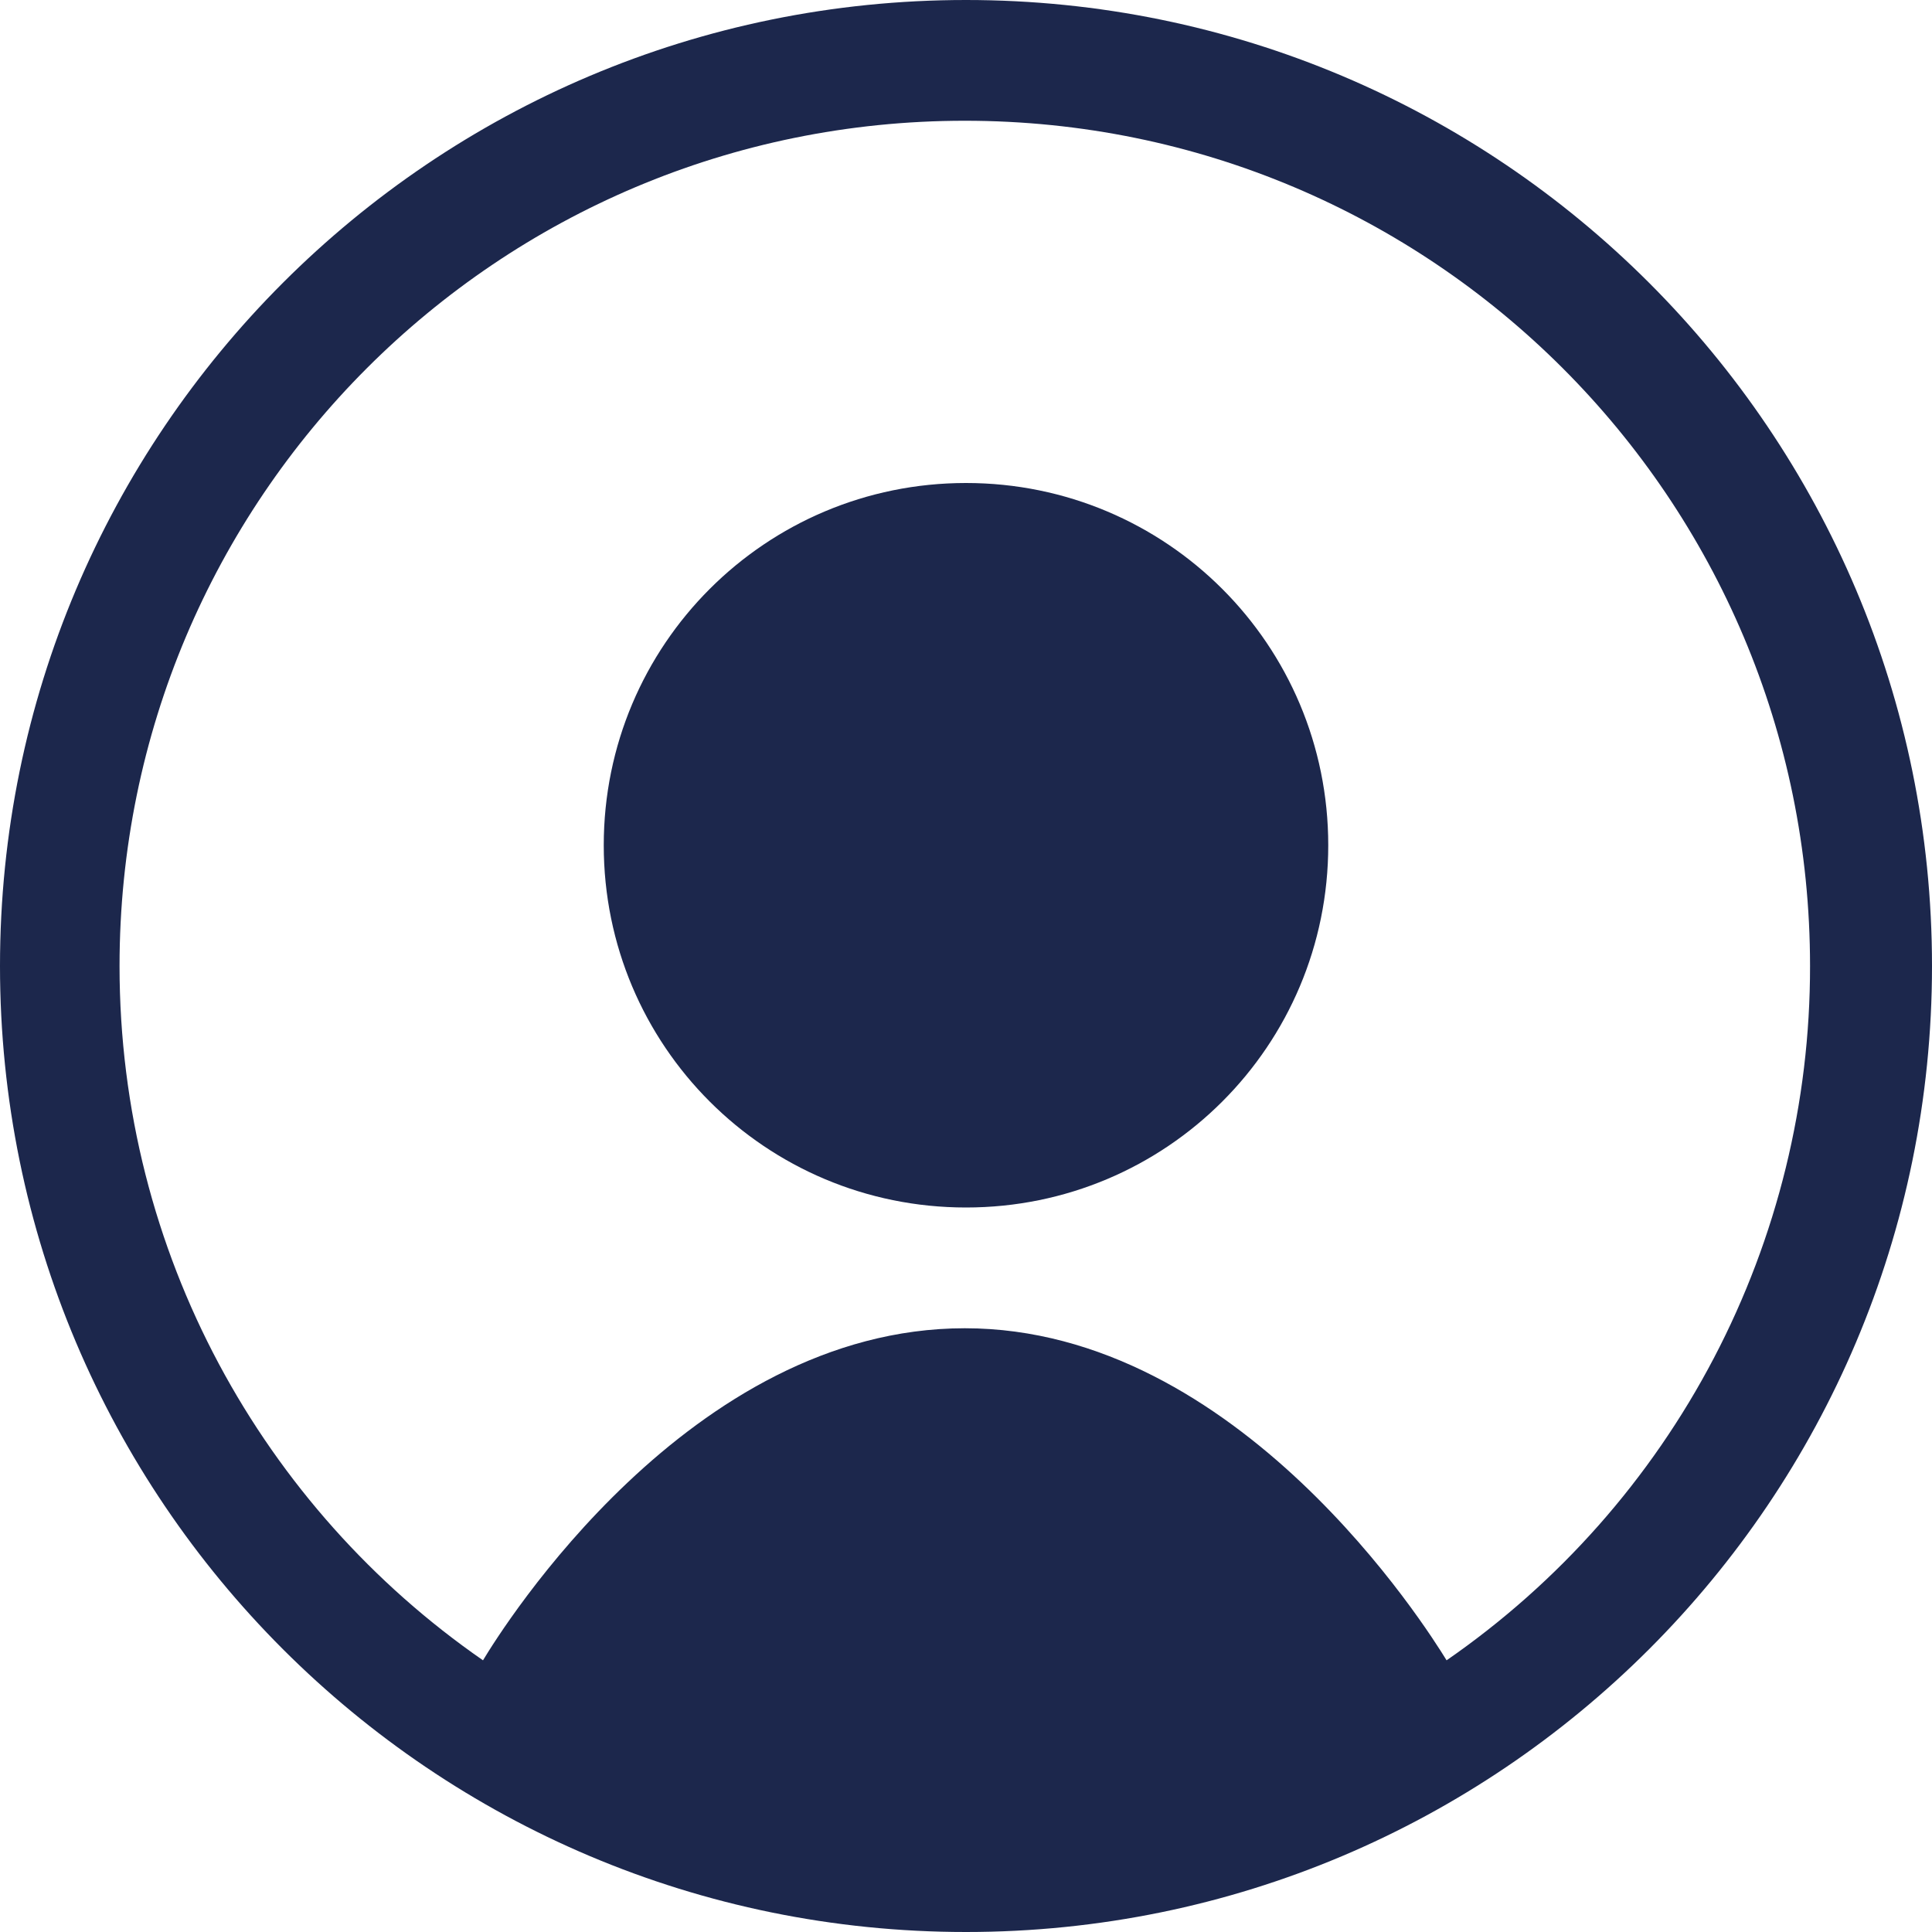 <svg width="24" height="24" viewBox="0 0 24 24" fill="none" xmlns="http://www.w3.org/2000/svg">
<g clip-path="url(#clip0_2096_5869)">
<path d="M16.5 10.5C16.5 12.99 14.49 15 12 15C9.51 15 7.5 12.99 7.5 10.5C7.5 8.01 9.51 6 12 6C14.49 6 16.5 8.01 16.5 10.5Z" fill="#1C274C"/>
<path fill-rule="evenodd" clip-rule="evenodd" d="M24 12C24 18.63 18.63 24 12 24C5.37 24 0 18.63 0 12C0 5.37 5.37 0 12 0C18.63 0 24 5.37 24 12ZM6 20.625C6.24 20.226 8.565 16.5 11.985 16.5C15.39 16.5 17.73 20.235 17.97 20.625C19.365 19.66 20.504 18.372 21.291 16.869C22.077 15.367 22.487 13.696 22.485 12C22.485 6.195 17.79 1.5 11.985 1.5C6.18 1.5 1.485 6.195 1.485 12C1.485 15.57 3.27 18.735 6 20.625Z" fill="#1C274C"/>
</g>
<defs>
<clipPath id="clip0_2096_5869">
<rect width="24" height="24" fill="white"/>
</clipPath>
</defs>
</svg>
